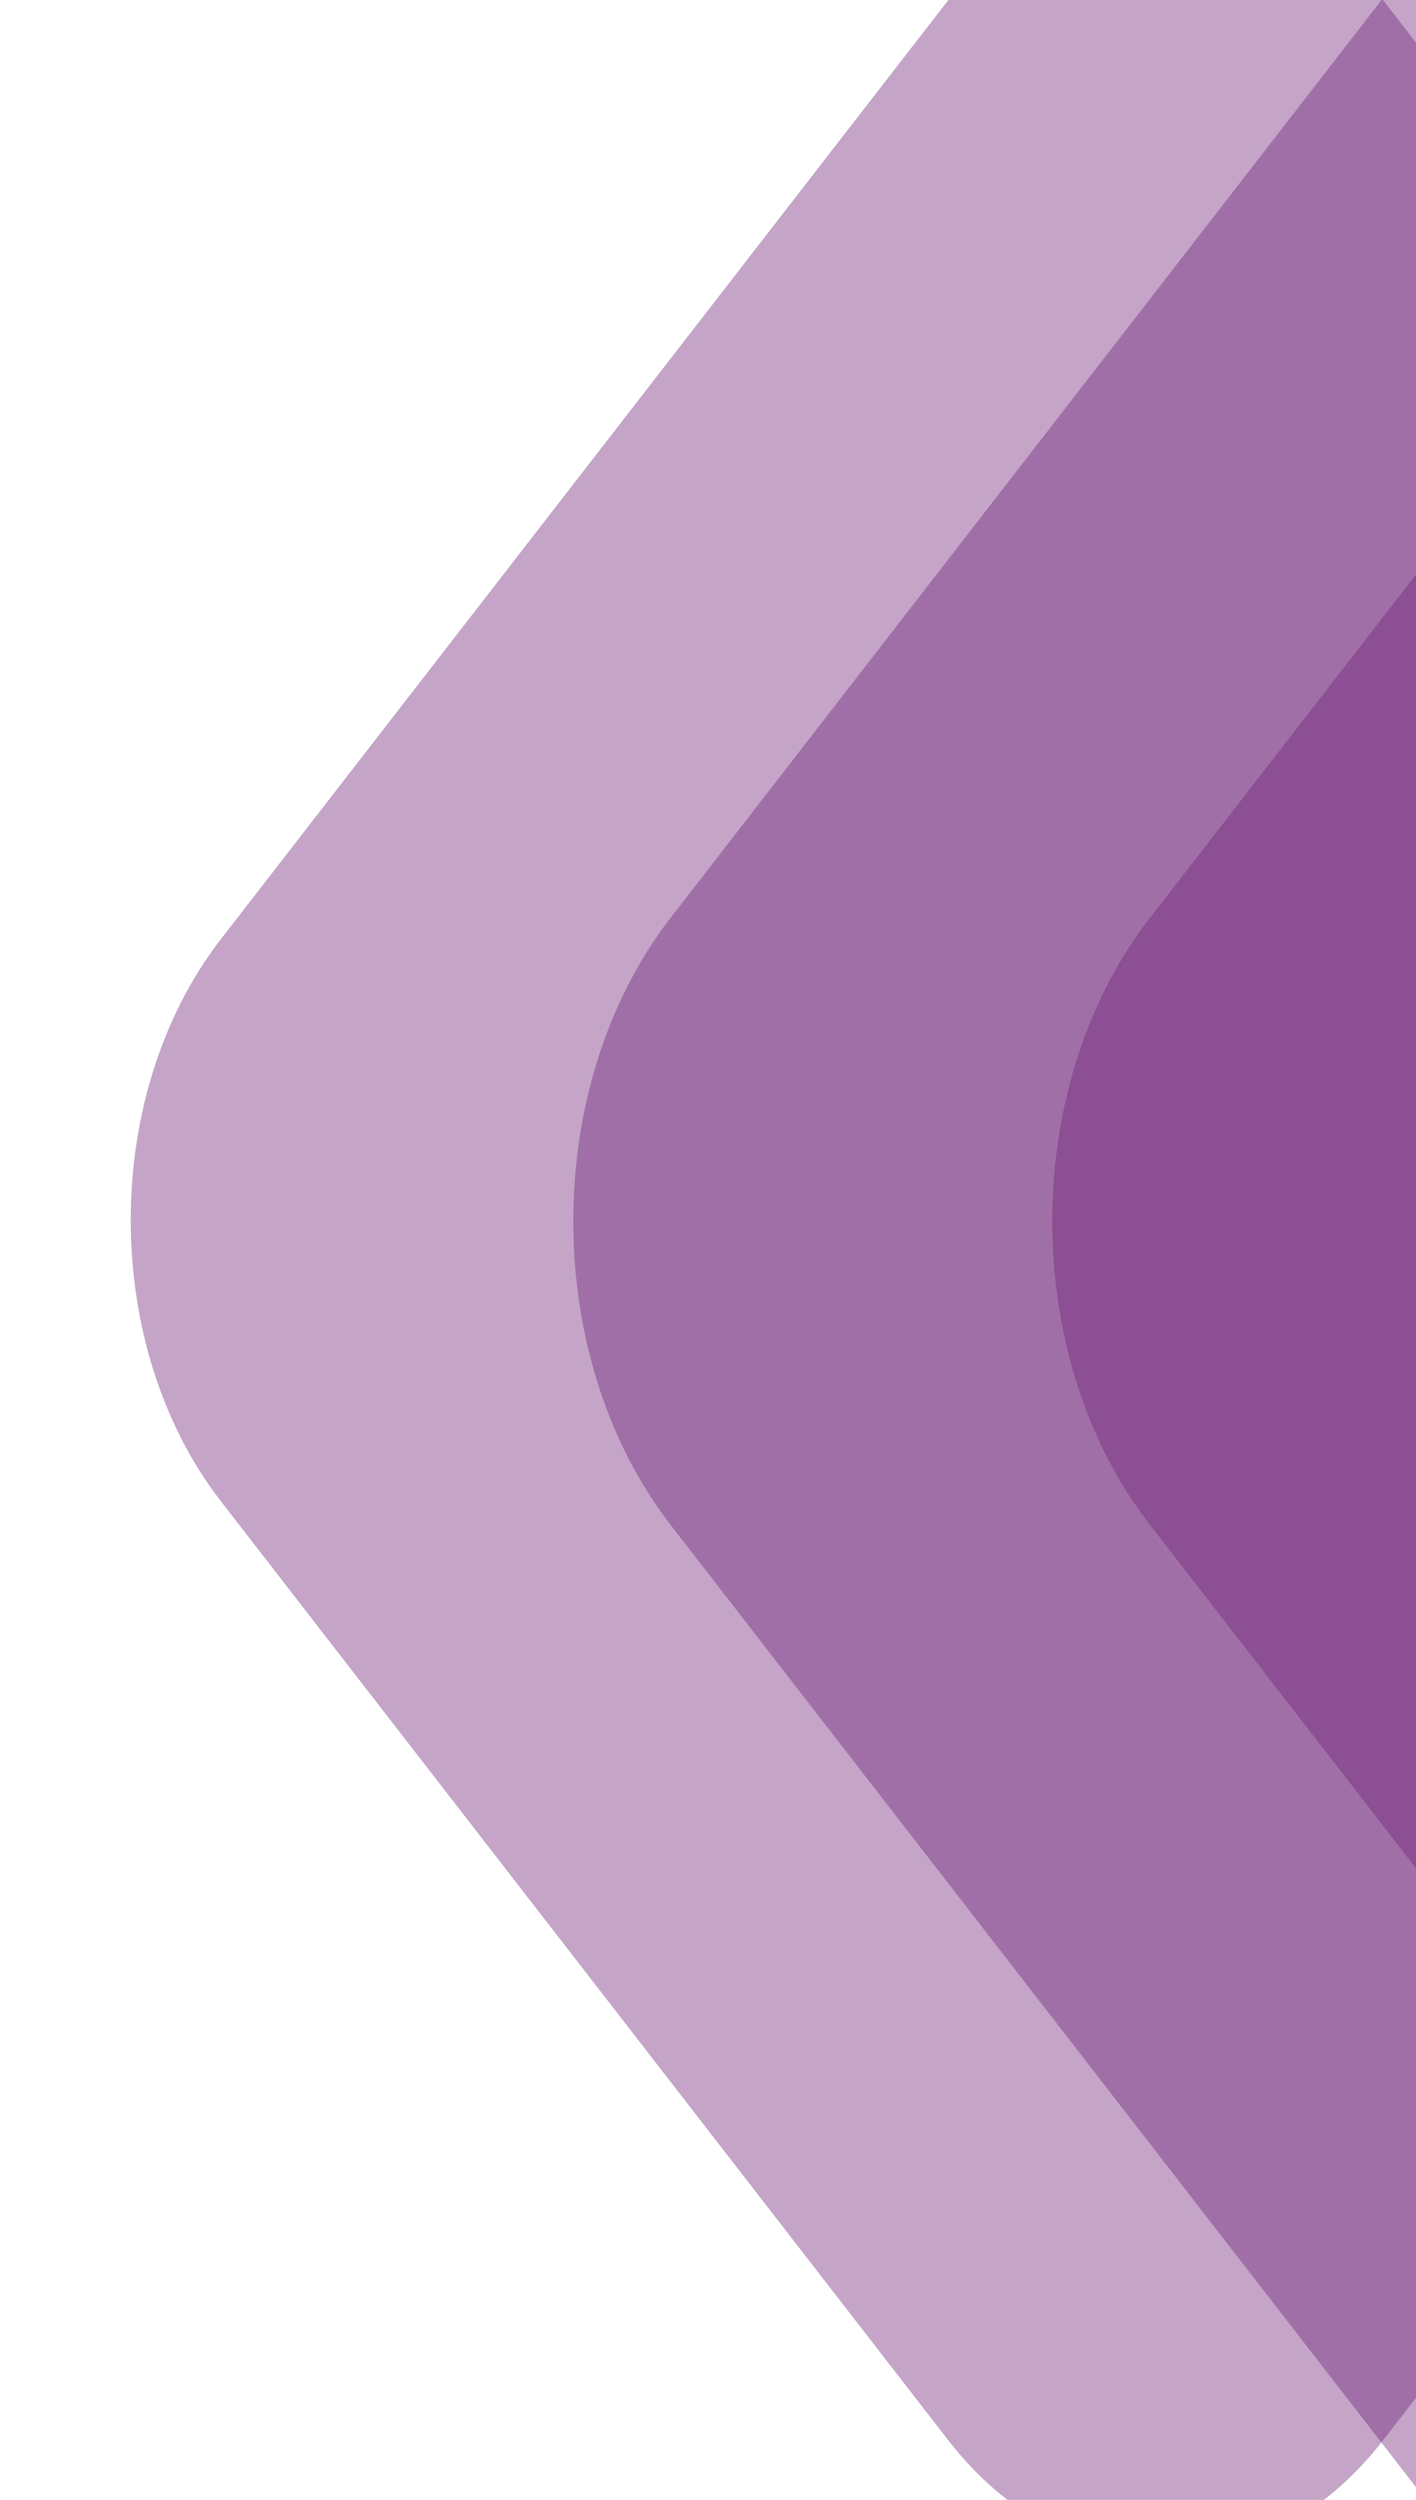 <svg width="85" height="150" viewBox="0 0 85 150" fill="none" xmlns="http://www.w3.org/2000/svg">
<path opacity="0.4" d="M56.901 0.035L13.262 56.348C6.042 65.665 6.042 80.769 13.262 90.085L56.901 146.398C64.12 155.714 75.826 155.714 83.045 146.398L126.684 90.085C133.904 80.769 133.904 65.665 126.684 56.348L83.045 0.035C75.826 -9.281 64.12 -9.281 56.901 0.035Z" fill="#6D2077"/>
<path opacity="0.4" d="M87.408 -5.776L40.262 55.061C32.462 65.126 32.462 81.444 40.262 91.509L87.408 152.347C95.207 162.411 107.853 162.411 115.652 152.347L162.798 91.509C170.598 81.444 170.598 65.126 162.798 55.061L115.653 -5.776C107.853 -15.841 95.207 -15.841 87.408 -5.776Z" fill="#6D2077"/>
<path opacity="0.4" d="M115.982 -5.511L68.995 55.122C61.221 65.153 61.221 81.417 68.995 91.448L115.982 152.082C123.756 162.113 136.359 162.113 144.133 152.082L191.12 91.448C198.894 81.417 198.894 65.153 191.12 55.122L144.133 -5.511C136.359 -15.543 123.756 -15.543 115.982 -5.511Z" fill="#6D2077"/>
</svg>
